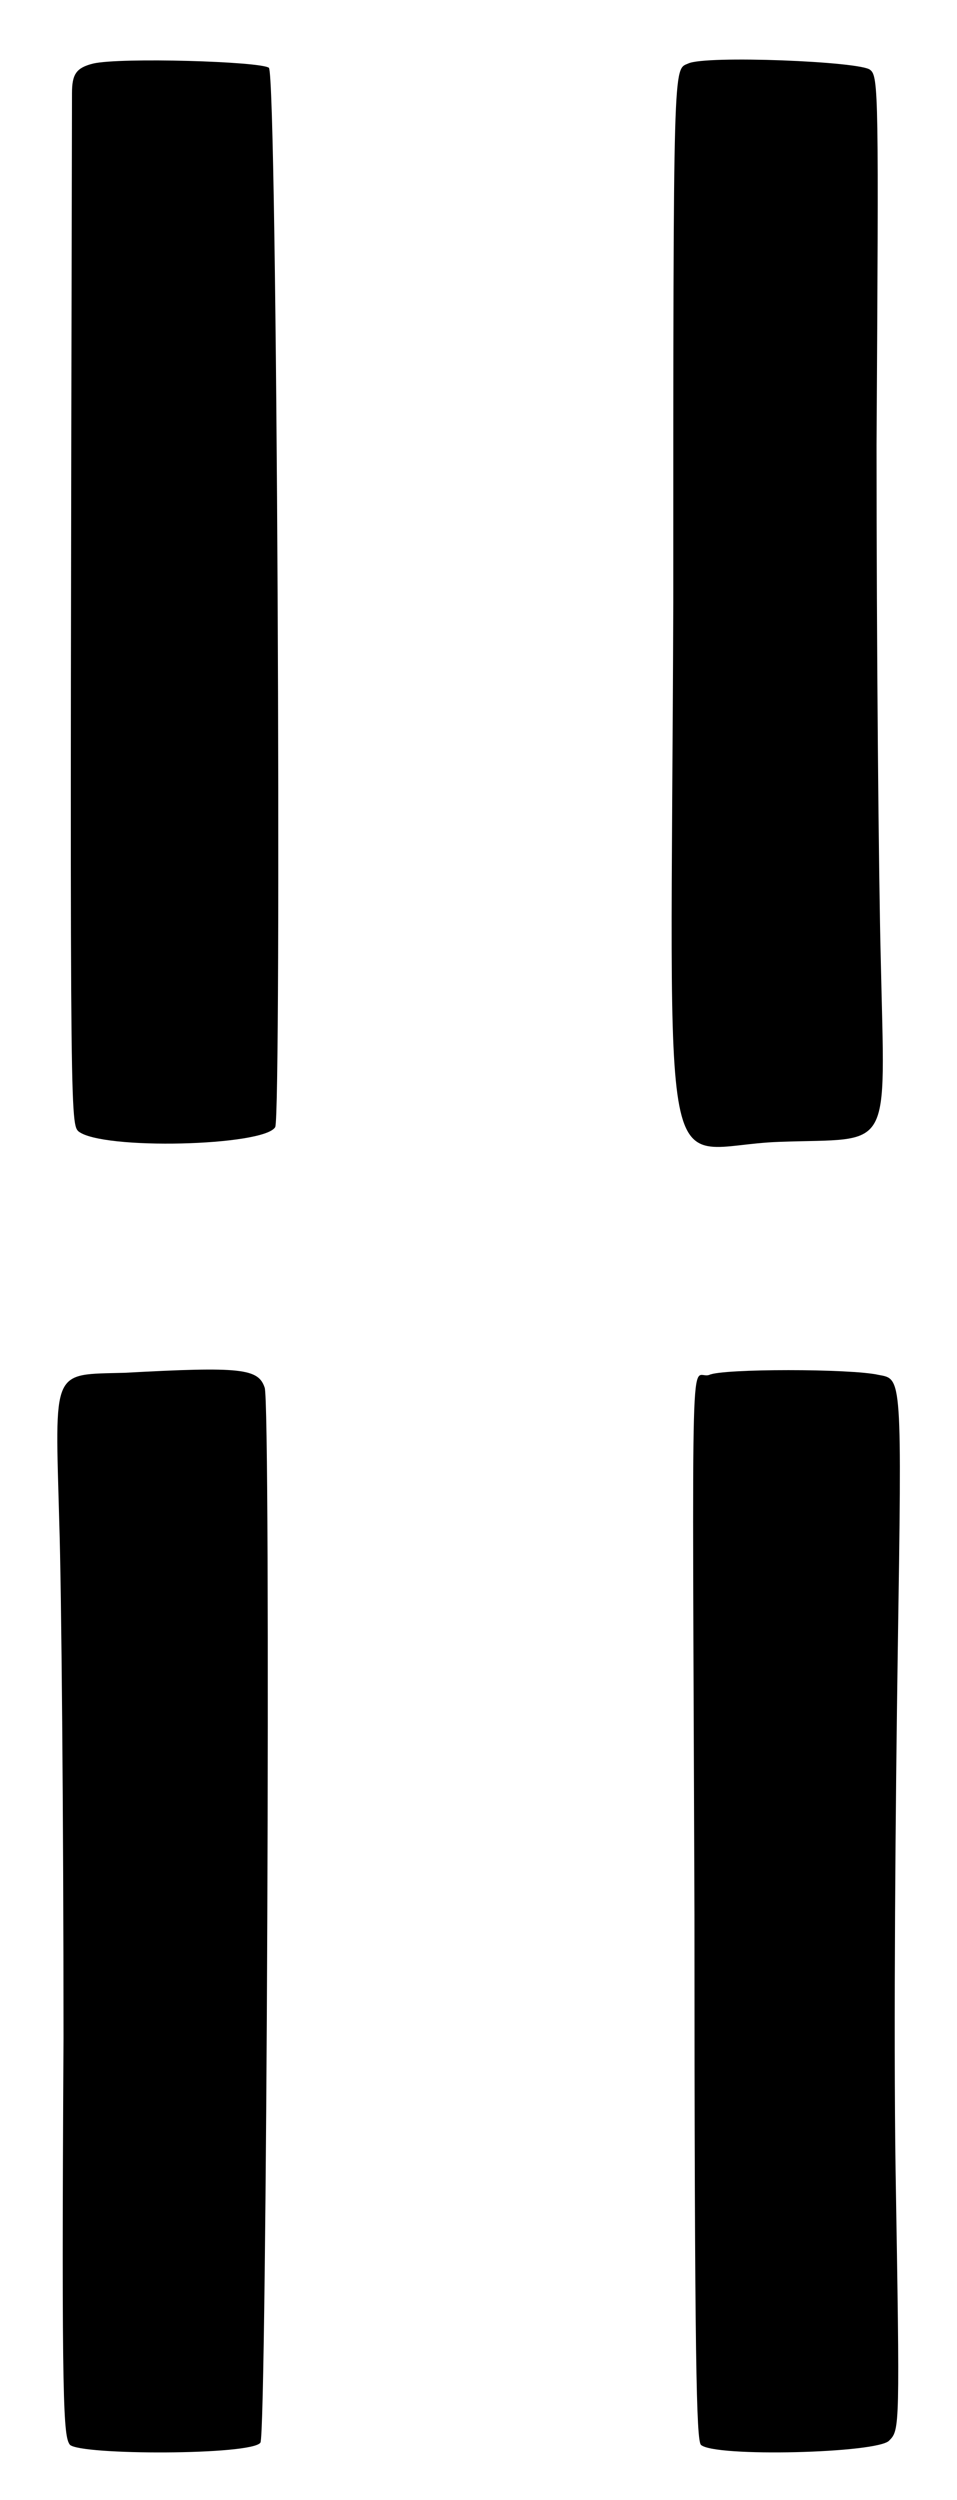 <?xml version="1.0" standalone="no"?>
<!DOCTYPE svg PUBLIC "-//W3C//DTD SVG 20010904//EN"
 "http://www.w3.org/TR/2001/REC-SVG-20010904/DTD/svg10.dtd">
<svg version="1.0" xmlns="http://www.w3.org/2000/svg"
 width="226pt" height="590pt" viewBox="0 0 226 590"
 preserveAspectRatio="xMidYMid meet">
<g transform="translate(0,590) scale(0.5,-0.5)"
fill="#000000" stroke="none">
<path d="M44 1150 c-8 -2 -10 -5 -10 -14 -1 -479 -1 -486 3 -490 11 -9 88 -7
93 2 3 7 1 496 -3 500 -4 3 -70 5 -83 2z"/>
<path d="M325 1150 c-7 -3 -7 4 -7 -254 -1 -293 -8 -257 50 -255 54 2 50 -7
48 86 -1 39 -2 148 -2 243 1 165 1 174 -3 177 -4 4 -78 7 -86 3z"/>
<path d="M59 532 c-35 -1 -33 3 -31 -71 1 -30 2 -139 2 -243 -1 -175 0 -188 3
-192 5 -5 86 -5 90 1 3 4 5 491 2 498 -3 9 -11 10 -66 7z"/>
<path d="M335 531 c-9 -3 -8 32 -7 -255 0 -215 1 -247 3 -250 6 -6 84 -4 89 2
5 5 5 6 3 127 -1 67 0 177 1 244 2 132 2 130 -9 132 -13 3 -74 3 -80 0z"/>
</g>
</svg>
